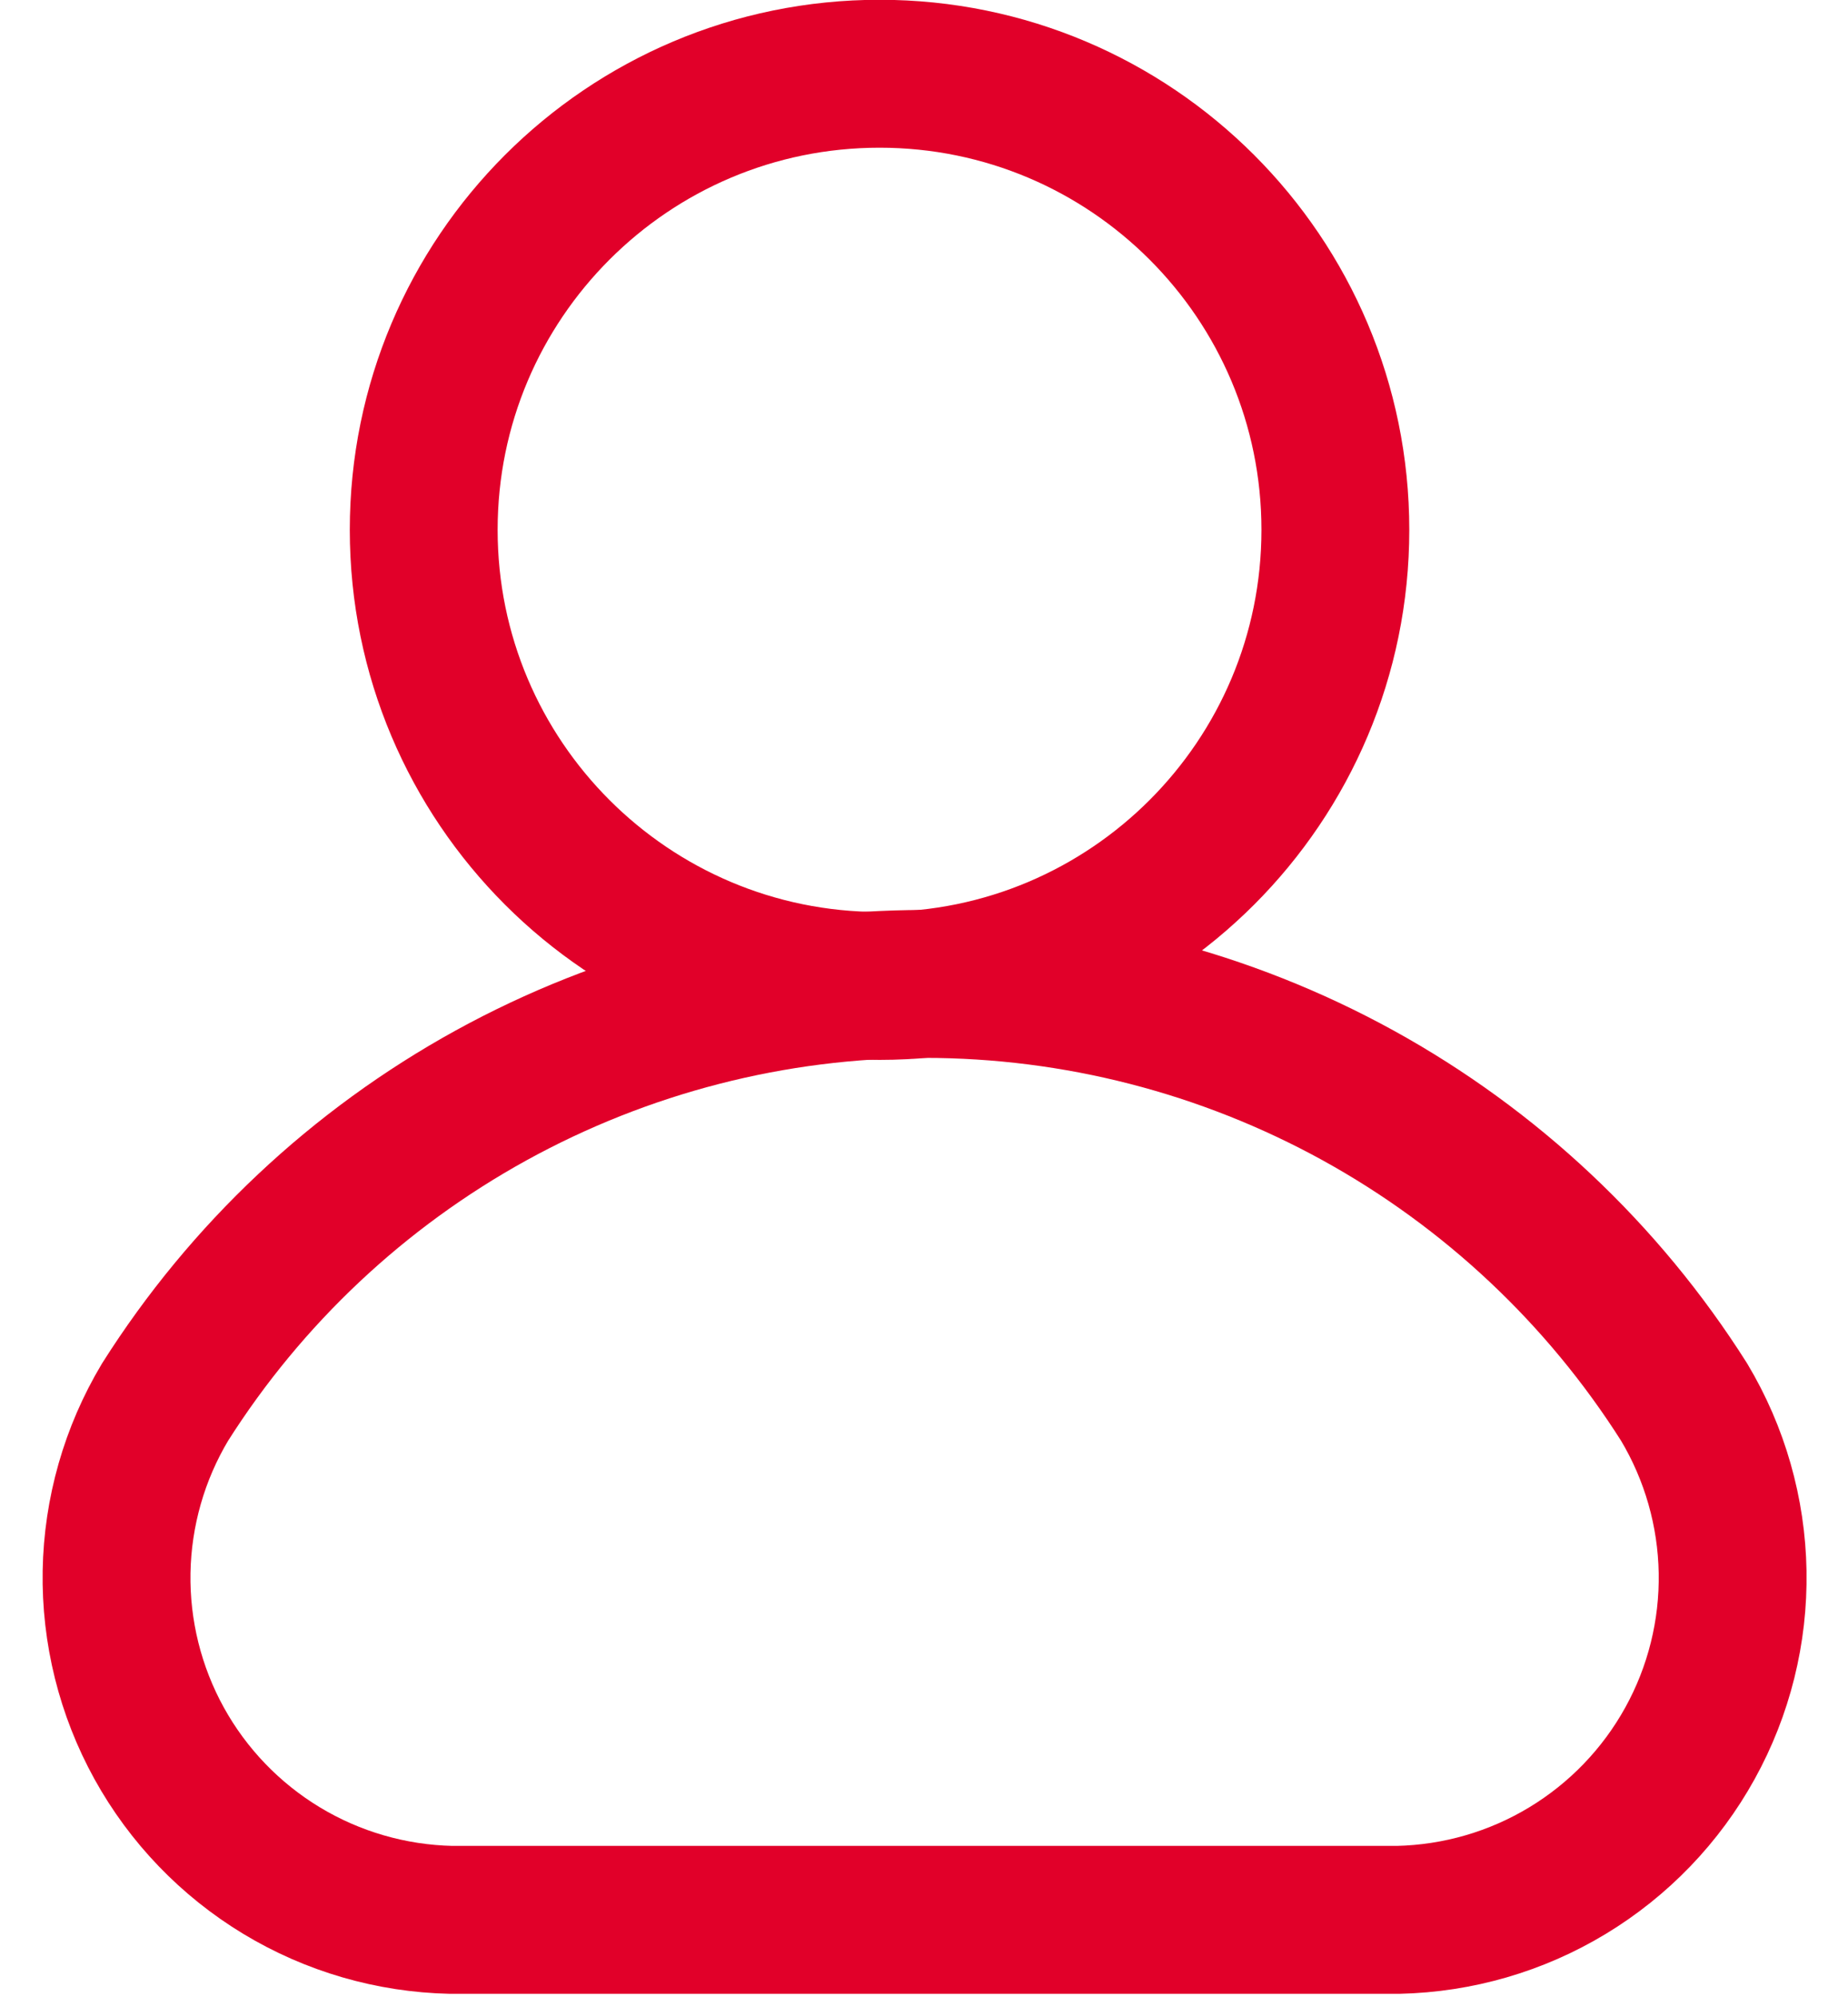 <svg width="25" height="27" viewBox="0 0 25 27" fill="none" xmlns="http://www.w3.org/2000/svg">
<path d="M11.899 13.33C15.305 13.33 18.065 10.569 18.065 7.164C18.065 3.758 15.305 0.997 11.899 0.997C8.493 0.997 5.732 3.758 5.732 7.164C5.732 10.569 8.493 13.33 11.899 13.33Z" stroke="#E10029" stroke-width="2" stroke-linecap="round" stroke-linejoin="round"/>
<path d="M18.913 25.957C19.723 25.939 20.514 25.71 21.206 25.291C21.899 24.872 22.47 24.279 22.862 23.57C23.254 22.862 23.453 22.063 23.439 21.253C23.425 20.444 23.199 19.652 22.783 18.957C21.686 17.225 20.168 15.799 18.372 14.81C16.575 13.822 14.558 13.303 12.508 13.303C10.457 13.303 8.44 13.822 6.644 14.81C4.847 15.799 3.33 17.225 2.233 18.957C1.817 19.652 1.591 20.444 1.577 21.253C1.563 22.063 1.762 22.862 2.153 23.57C2.545 24.279 3.116 24.872 3.809 25.291C4.502 25.71 5.293 25.939 6.102 25.957H18.913Z" stroke="#E10029" stroke-width="2" stroke-linecap="round" stroke-linejoin="round"/>
</svg>
